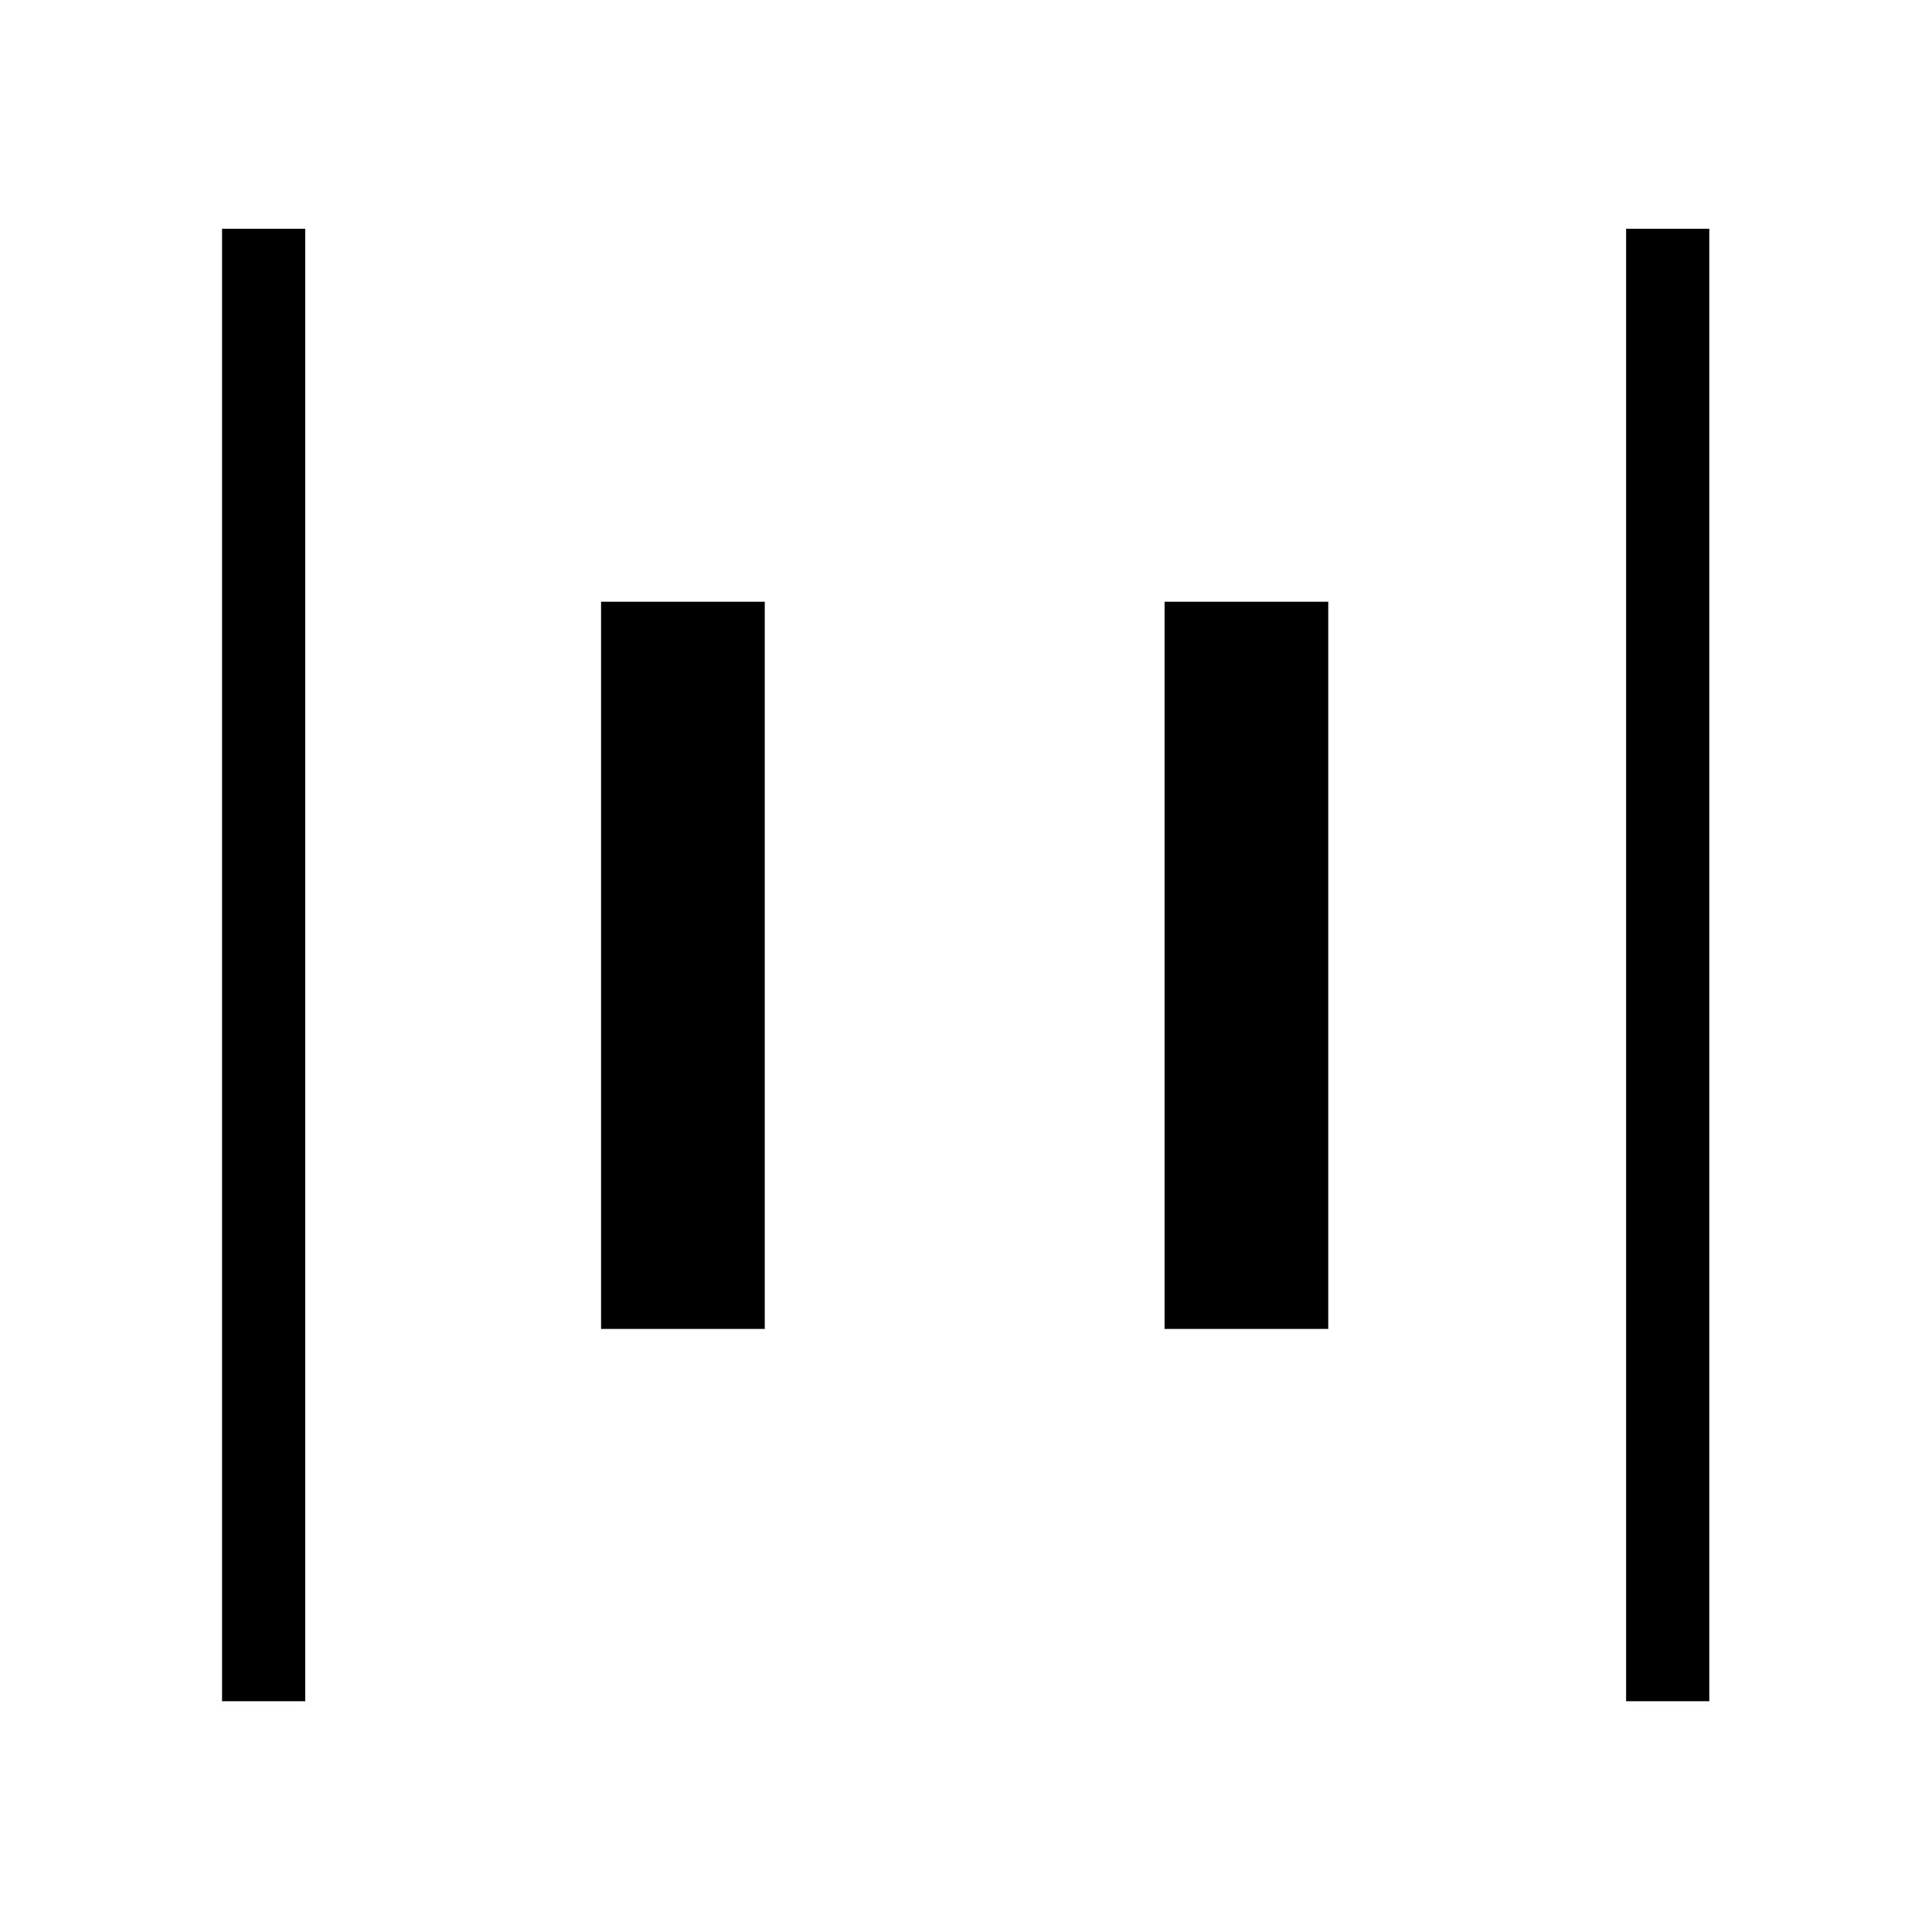 <svg xmlns="http://www.w3.org/2000/svg" height="40" viewBox="0 96 960 960" width="40"><path d="M808 941.333V209.667h41.333v731.666H808Zm-697.666 0V209.667h41.333v731.666h-41.333Zm468.333-185V395H660v361.333h-81.333Zm-280 0V395H380v361.333h-81.333Z"/></svg>